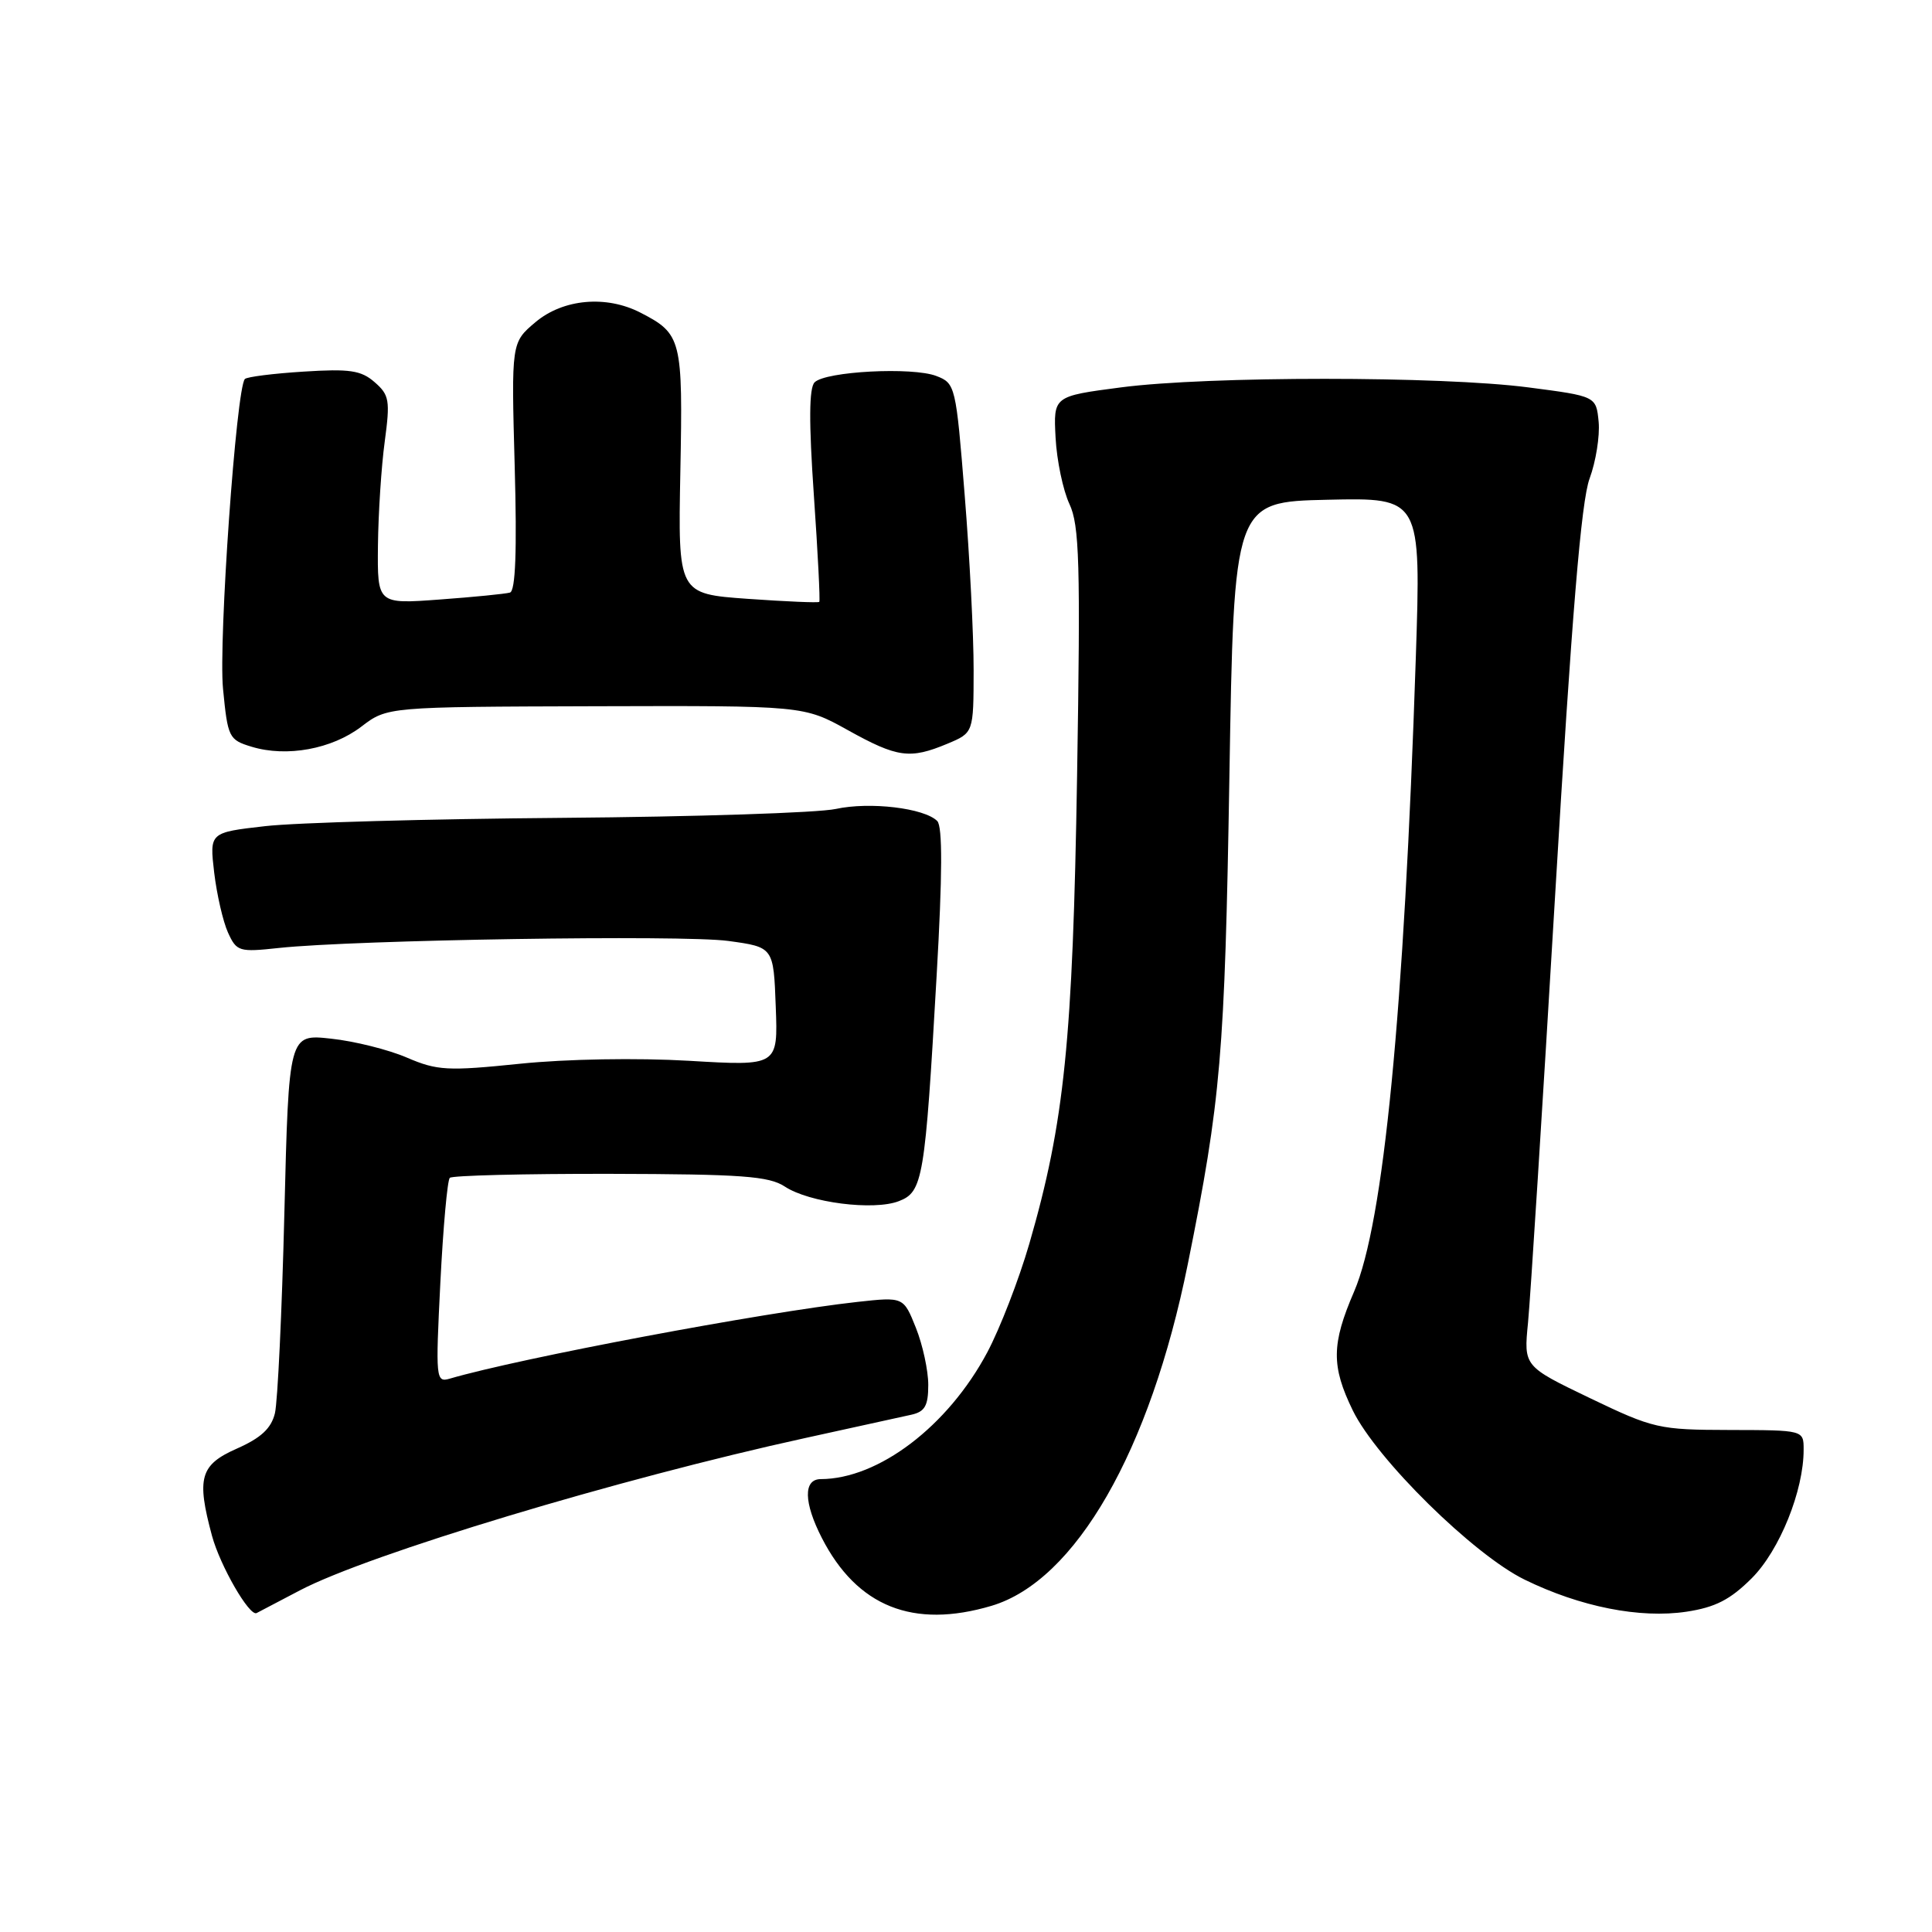 <?xml version="1.0" encoding="UTF-8" standalone="no"?>
<!DOCTYPE svg PUBLIC "-//W3C//DTD SVG 1.1//EN" "http://www.w3.org/Graphics/SVG/1.1/DTD/svg11.dtd" >
<svg xmlns="http://www.w3.org/2000/svg" xmlns:xlink="http://www.w3.org/1999/xlink" version="1.1" viewBox="0 0 256 256">
 <g >
 <path fill="currentColor"
d=" M 39.74 210.73 C 48.86 205.94 81.95 195.96 106.68 190.55 C 113.18 189.12 119.51 187.74 120.75 187.46 C 122.55 187.06 123.00 186.28 123.00 183.50 C 123.00 181.60 122.26 178.19 121.36 175.94 C 119.72 171.84 119.72 171.84 113.61 172.51 C 101.12 173.89 68.92 179.95 59.59 182.68 C 57.75 183.21 57.71 182.72 58.35 169.94 C 58.72 162.62 59.28 156.38 59.60 156.07 C 59.91 155.76 69.47 155.52 80.83 155.54 C 98.30 155.58 101.89 155.84 104.00 157.23 C 107.23 159.36 115.76 160.45 119.10 159.16 C 122.29 157.93 122.57 156.30 124.11 129.26 C 124.88 115.90 124.90 109.50 124.19 108.79 C 122.47 107.07 115.26 106.21 110.75 107.19 C 108.41 107.70 92.10 108.23 74.50 108.37 C 56.90 108.51 39.18 109.00 35.13 109.47 C 27.76 110.31 27.76 110.31 28.38 115.62 C 28.73 118.54 29.55 122.11 30.21 123.57 C 31.36 126.09 31.68 126.18 36.96 125.61 C 47.03 124.53 90.39 123.85 96.50 124.68 C 102.50 125.50 102.50 125.50 102.79 133.38 C 103.09 141.26 103.09 141.26 91.29 140.56 C 84.45 140.16 75.06 140.32 68.92 140.95 C 59.29 141.94 57.93 141.86 53.92 140.14 C 51.49 139.09 46.97 137.96 43.88 137.63 C 38.27 137.01 38.27 137.01 37.68 160.76 C 37.36 173.82 36.79 185.74 36.43 187.26 C 35.94 189.27 34.59 190.53 31.38 191.95 C 26.51 194.10 26.02 195.83 28.09 203.50 C 29.17 207.48 33.05 214.21 34.00 213.74 C 34.27 213.60 36.86 212.25 39.74 210.73 Z  M 131.38 212.78 C 142.51 209.47 152.39 192.27 157.39 167.50 C 161.78 145.72 162.29 139.78 162.90 103.00 C 163.50 66.50 163.50 66.50 175.90 66.22 C 188.30 65.94 188.30 65.94 187.60 87.22 C 186.04 134.33 183.34 162.04 179.43 171.13 C 176.42 178.10 176.39 181.02 179.25 186.89 C 182.41 193.36 195.25 206.00 202.02 209.31 C 209.40 212.92 217.30 214.48 223.46 213.56 C 227.29 212.98 229.26 211.97 232.11 209.13 C 235.81 205.43 239.01 197.50 238.99 192.07 C 238.99 189.50 238.99 189.50 229.21 189.48 C 219.80 189.46 219.10 189.30 210.66 185.25 C 201.90 181.04 201.90 181.04 202.47 175.27 C 202.78 172.10 204.40 146.55 206.07 118.50 C 208.27 81.52 209.52 66.38 210.63 63.41 C 211.46 61.16 212.00 57.78 211.83 55.91 C 211.50 52.50 211.50 52.50 202.50 51.33 C 190.91 49.82 160.08 49.82 148.54 51.33 C 139.58 52.50 139.58 52.50 139.87 58.00 C 140.03 61.02 140.86 64.97 141.70 66.77 C 143.03 69.59 143.18 74.59 142.72 102.77 C 142.15 137.88 141.05 148.71 136.39 164.80 C 135.01 169.55 132.50 176.04 130.81 179.21 C 125.60 188.98 116.41 195.97 108.75 195.99 C 106.43 196.00 106.49 199.09 108.90 203.79 C 113.57 212.89 121.00 215.86 131.38 212.78 Z  M 47.87 96.29 C 51.31 93.66 51.31 93.66 78.90 93.58 C 106.50 93.50 106.50 93.50 112.35 96.75 C 118.92 100.40 120.57 100.62 125.53 98.55 C 129.00 97.10 129.00 97.10 129.01 88.80 C 129.02 84.24 128.49 73.82 127.83 65.66 C 126.67 51.11 126.59 50.79 124.07 49.82 C 120.91 48.60 109.40 49.20 107.94 50.66 C 107.20 51.40 107.17 55.92 107.84 65.61 C 108.37 73.25 108.69 79.61 108.56 79.75 C 108.44 79.89 104.17 79.71 99.09 79.35 C 89.84 78.69 89.84 78.69 90.15 62.48 C 90.49 44.91 90.33 44.25 84.87 41.43 C 80.33 39.09 74.62 39.60 70.95 42.69 C 67.75 45.39 67.75 45.39 68.20 61.79 C 68.51 72.99 68.31 78.30 67.57 78.52 C 66.98 78.69 62.79 79.11 58.25 79.44 C 50.00 80.05 50.00 80.05 50.08 72.27 C 50.13 68.00 50.53 61.80 50.98 58.50 C 51.71 53.06 51.59 52.33 49.64 50.64 C 47.85 49.07 46.32 48.85 40.23 49.24 C 36.24 49.49 32.73 49.93 32.45 50.22 C 31.31 51.36 28.94 84.90 29.55 91.25 C 30.18 97.74 30.32 98.03 33.35 98.95 C 37.99 100.36 43.97 99.26 47.87 96.29 Z "/>
</g>
</svg>